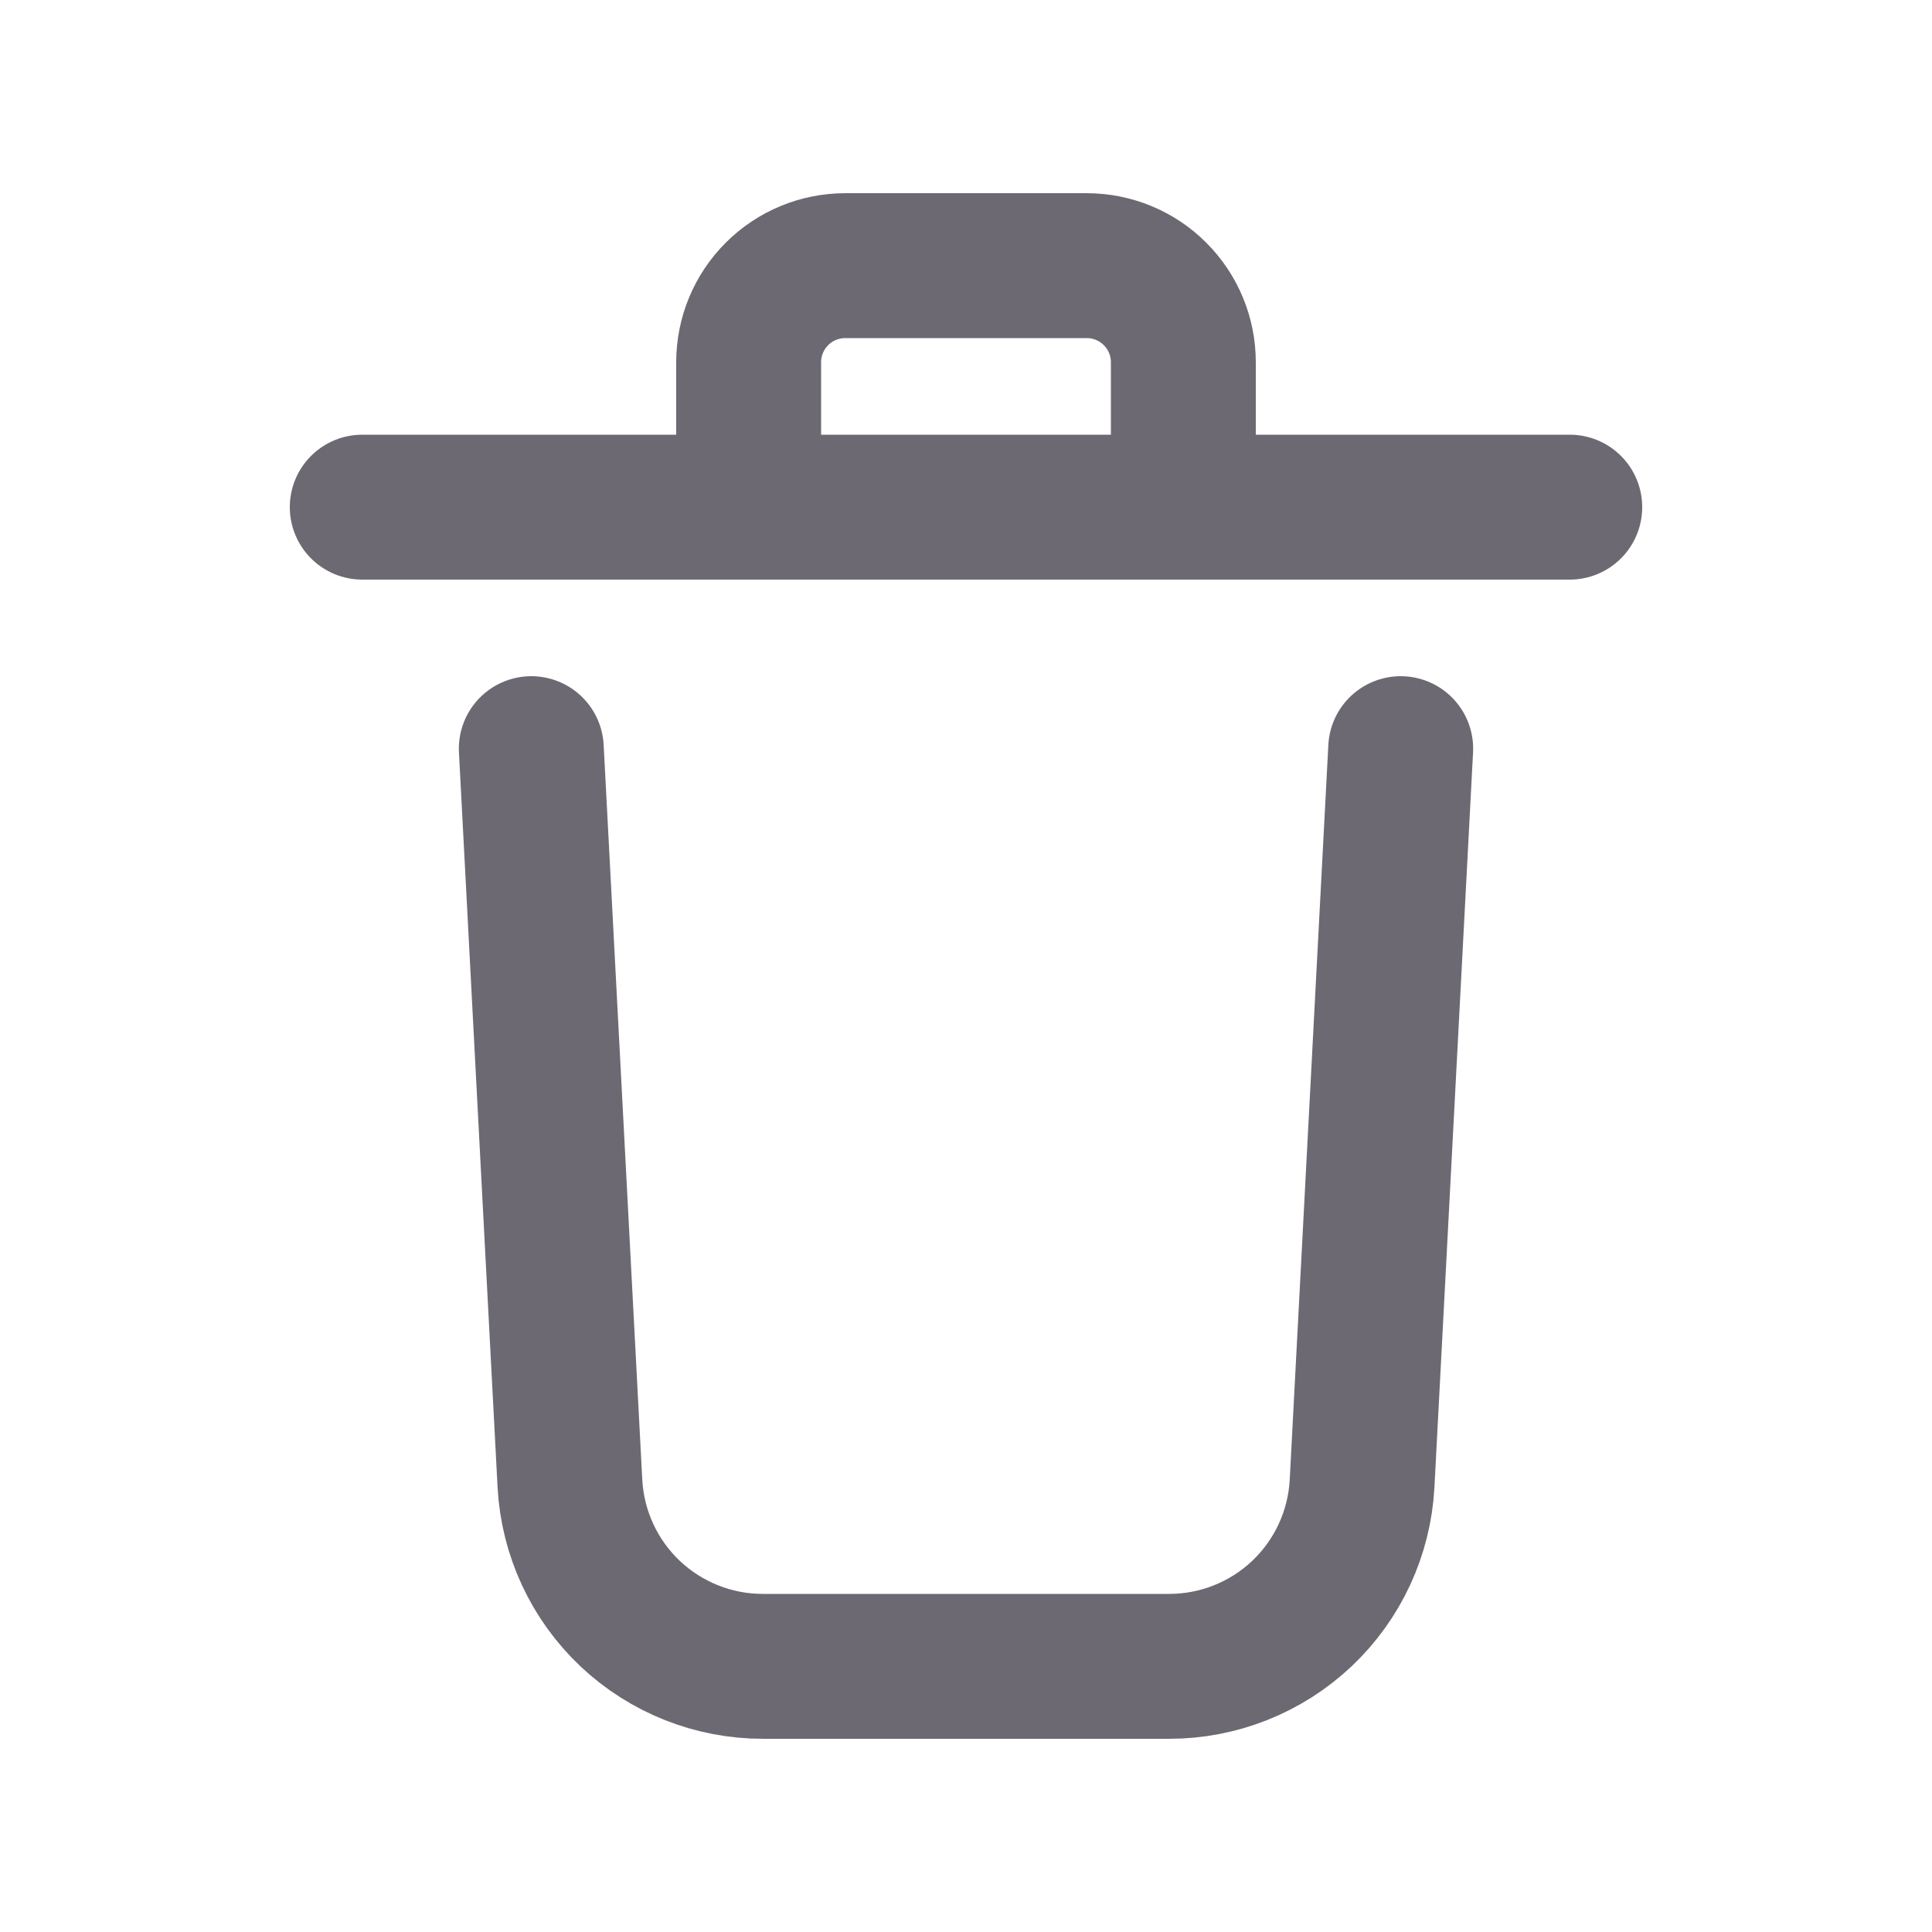 <svg width="20" height="20" viewBox="0 0 20 20" fill="none" xmlns="http://www.w3.org/2000/svg">
<path d="M3.75 5.25H16.25" stroke="#6C6972" stroke-width="1.5" stroke-linecap="round" stroke-linejoin="round"/>
<path d="M7.75 5.25V3.75C7.75 3.485 7.855 3.23 8.043 3.043C8.23 2.855 8.485 2.75 8.75 2.75H11.25C11.515 2.75 11.77 2.855 11.957 3.043C12.145 3.23 12.25 3.485 12.25 3.75V5.25" stroke="#6C6972" stroke-width="1.5" stroke-linecap="round" stroke-linejoin="round"/>
<path d="M14.5 7.75L14.1 15.36C14.072 15.871 13.849 16.352 13.477 16.704C13.105 17.055 12.612 17.251 12.1 17.25H7.9C7.388 17.251 6.895 17.055 6.523 16.704C6.151 16.352 5.928 15.871 5.9 15.36L5.5 7.75" stroke="#6C6972" stroke-width="1.5" stroke-linecap="round" stroke-linejoin="round"/>
</svg>
